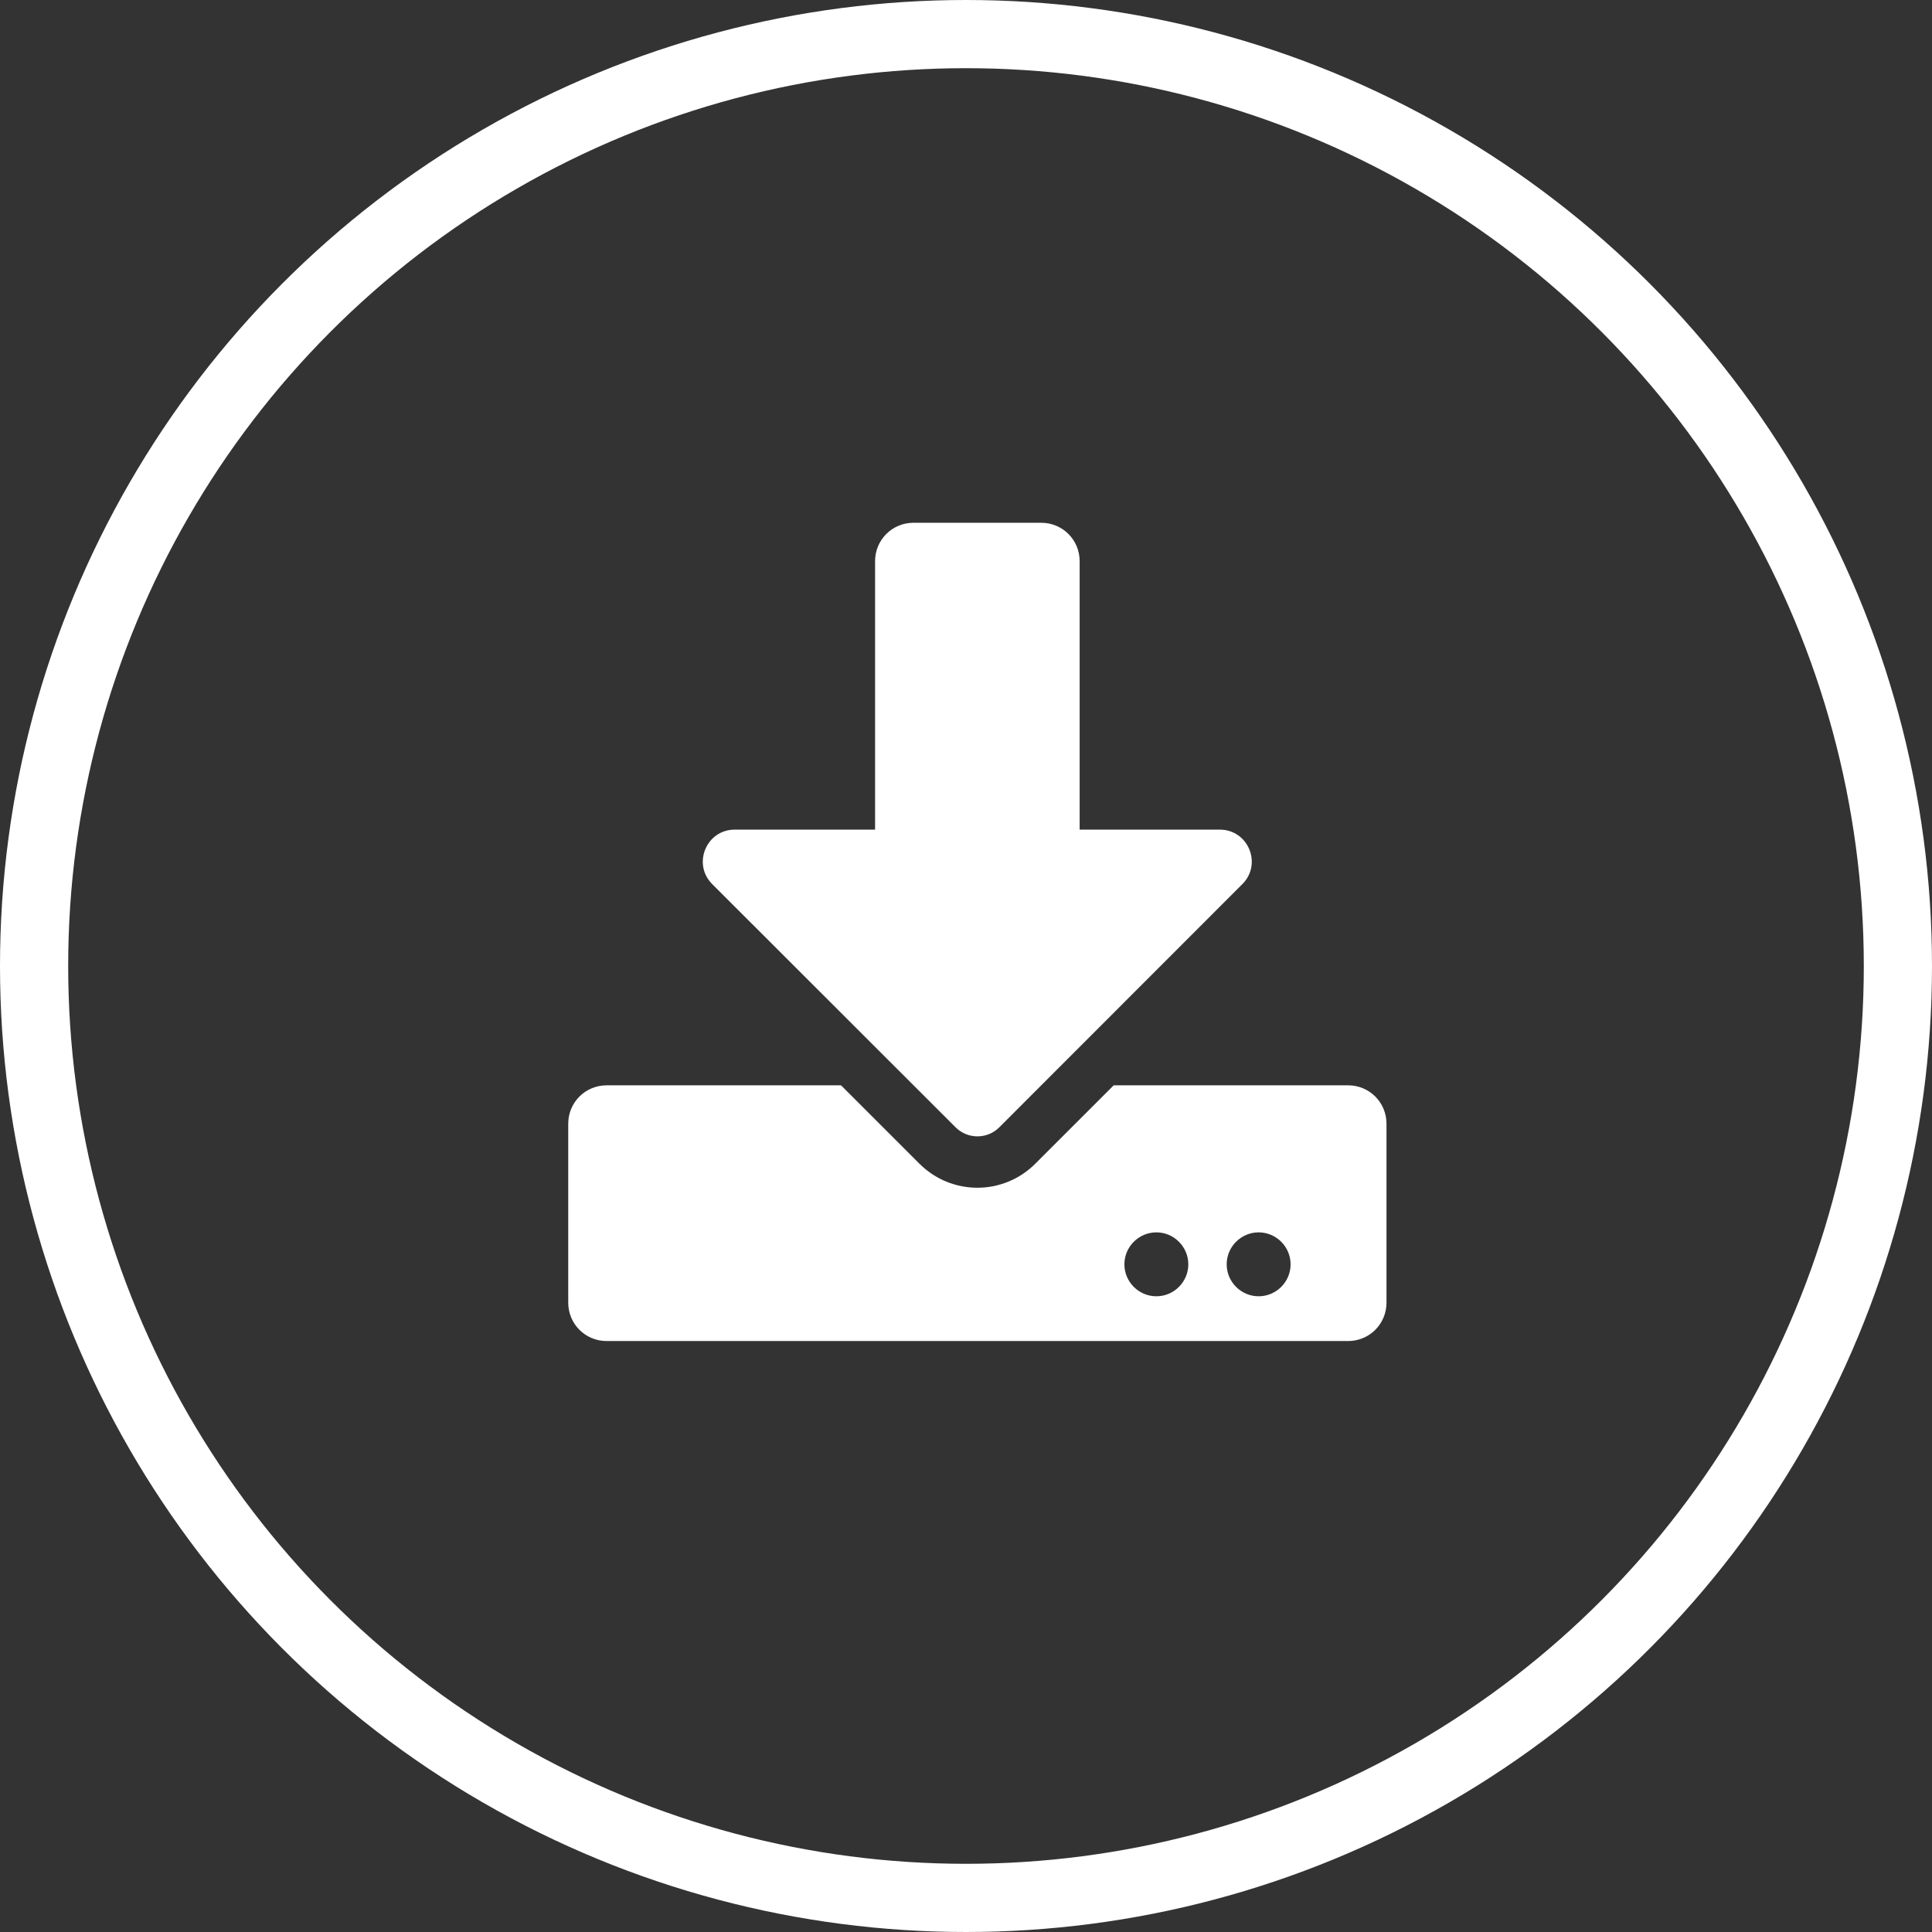 <svg width="85" height="85" viewBox="0 0 85 85" fill="none" xmlns="http://www.w3.org/2000/svg">
<rect x="0" y="0" width="85" height="85" fill="#333333" stroke="none"/>
<path d="M40.188 23H45.812C46.748 23 47.5 23.752 47.5 24.688V36.5H53.666C54.918 36.5 55.544 38.012 54.658 38.898L43.963 49.599C43.436 50.127 42.571 50.127 42.044 49.599L31.335 38.898C30.449 38.012 31.075 36.5 32.327 36.5H38.5V24.688C38.5 23.752 39.252 23 40.188 23ZM61 49.438V57.312C61 58.248 60.248 59 59.312 59H26.688C25.752 59 25 58.248 25 57.312V49.438C25 48.502 25.752 47.75 26.688 47.75H37.002L40.448 51.195C41.861 52.609 44.139 52.609 45.552 51.195L48.998 47.75H59.312C60.248 47.75 61 48.502 61 49.438ZM52.281 55.625C52.281 54.852 51.648 54.219 50.875 54.219C50.102 54.219 49.469 54.852 49.469 55.625C49.469 56.398 50.102 57.031 50.875 57.031C51.648 57.031 52.281 56.398 52.281 55.625ZM56.781 55.625C56.781 54.852 56.148 54.219 55.375 54.219C54.602 54.219 53.969 54.852 53.969 55.625C53.969 56.398 54.602 57.031 55.375 57.031C56.148 57.031 56.781 56.398 56.781 55.625Z" fill="white"/>
<circle cx="42.5" cy="42.5" r="41" stroke="white" stroke-width="3"/>
</svg>
